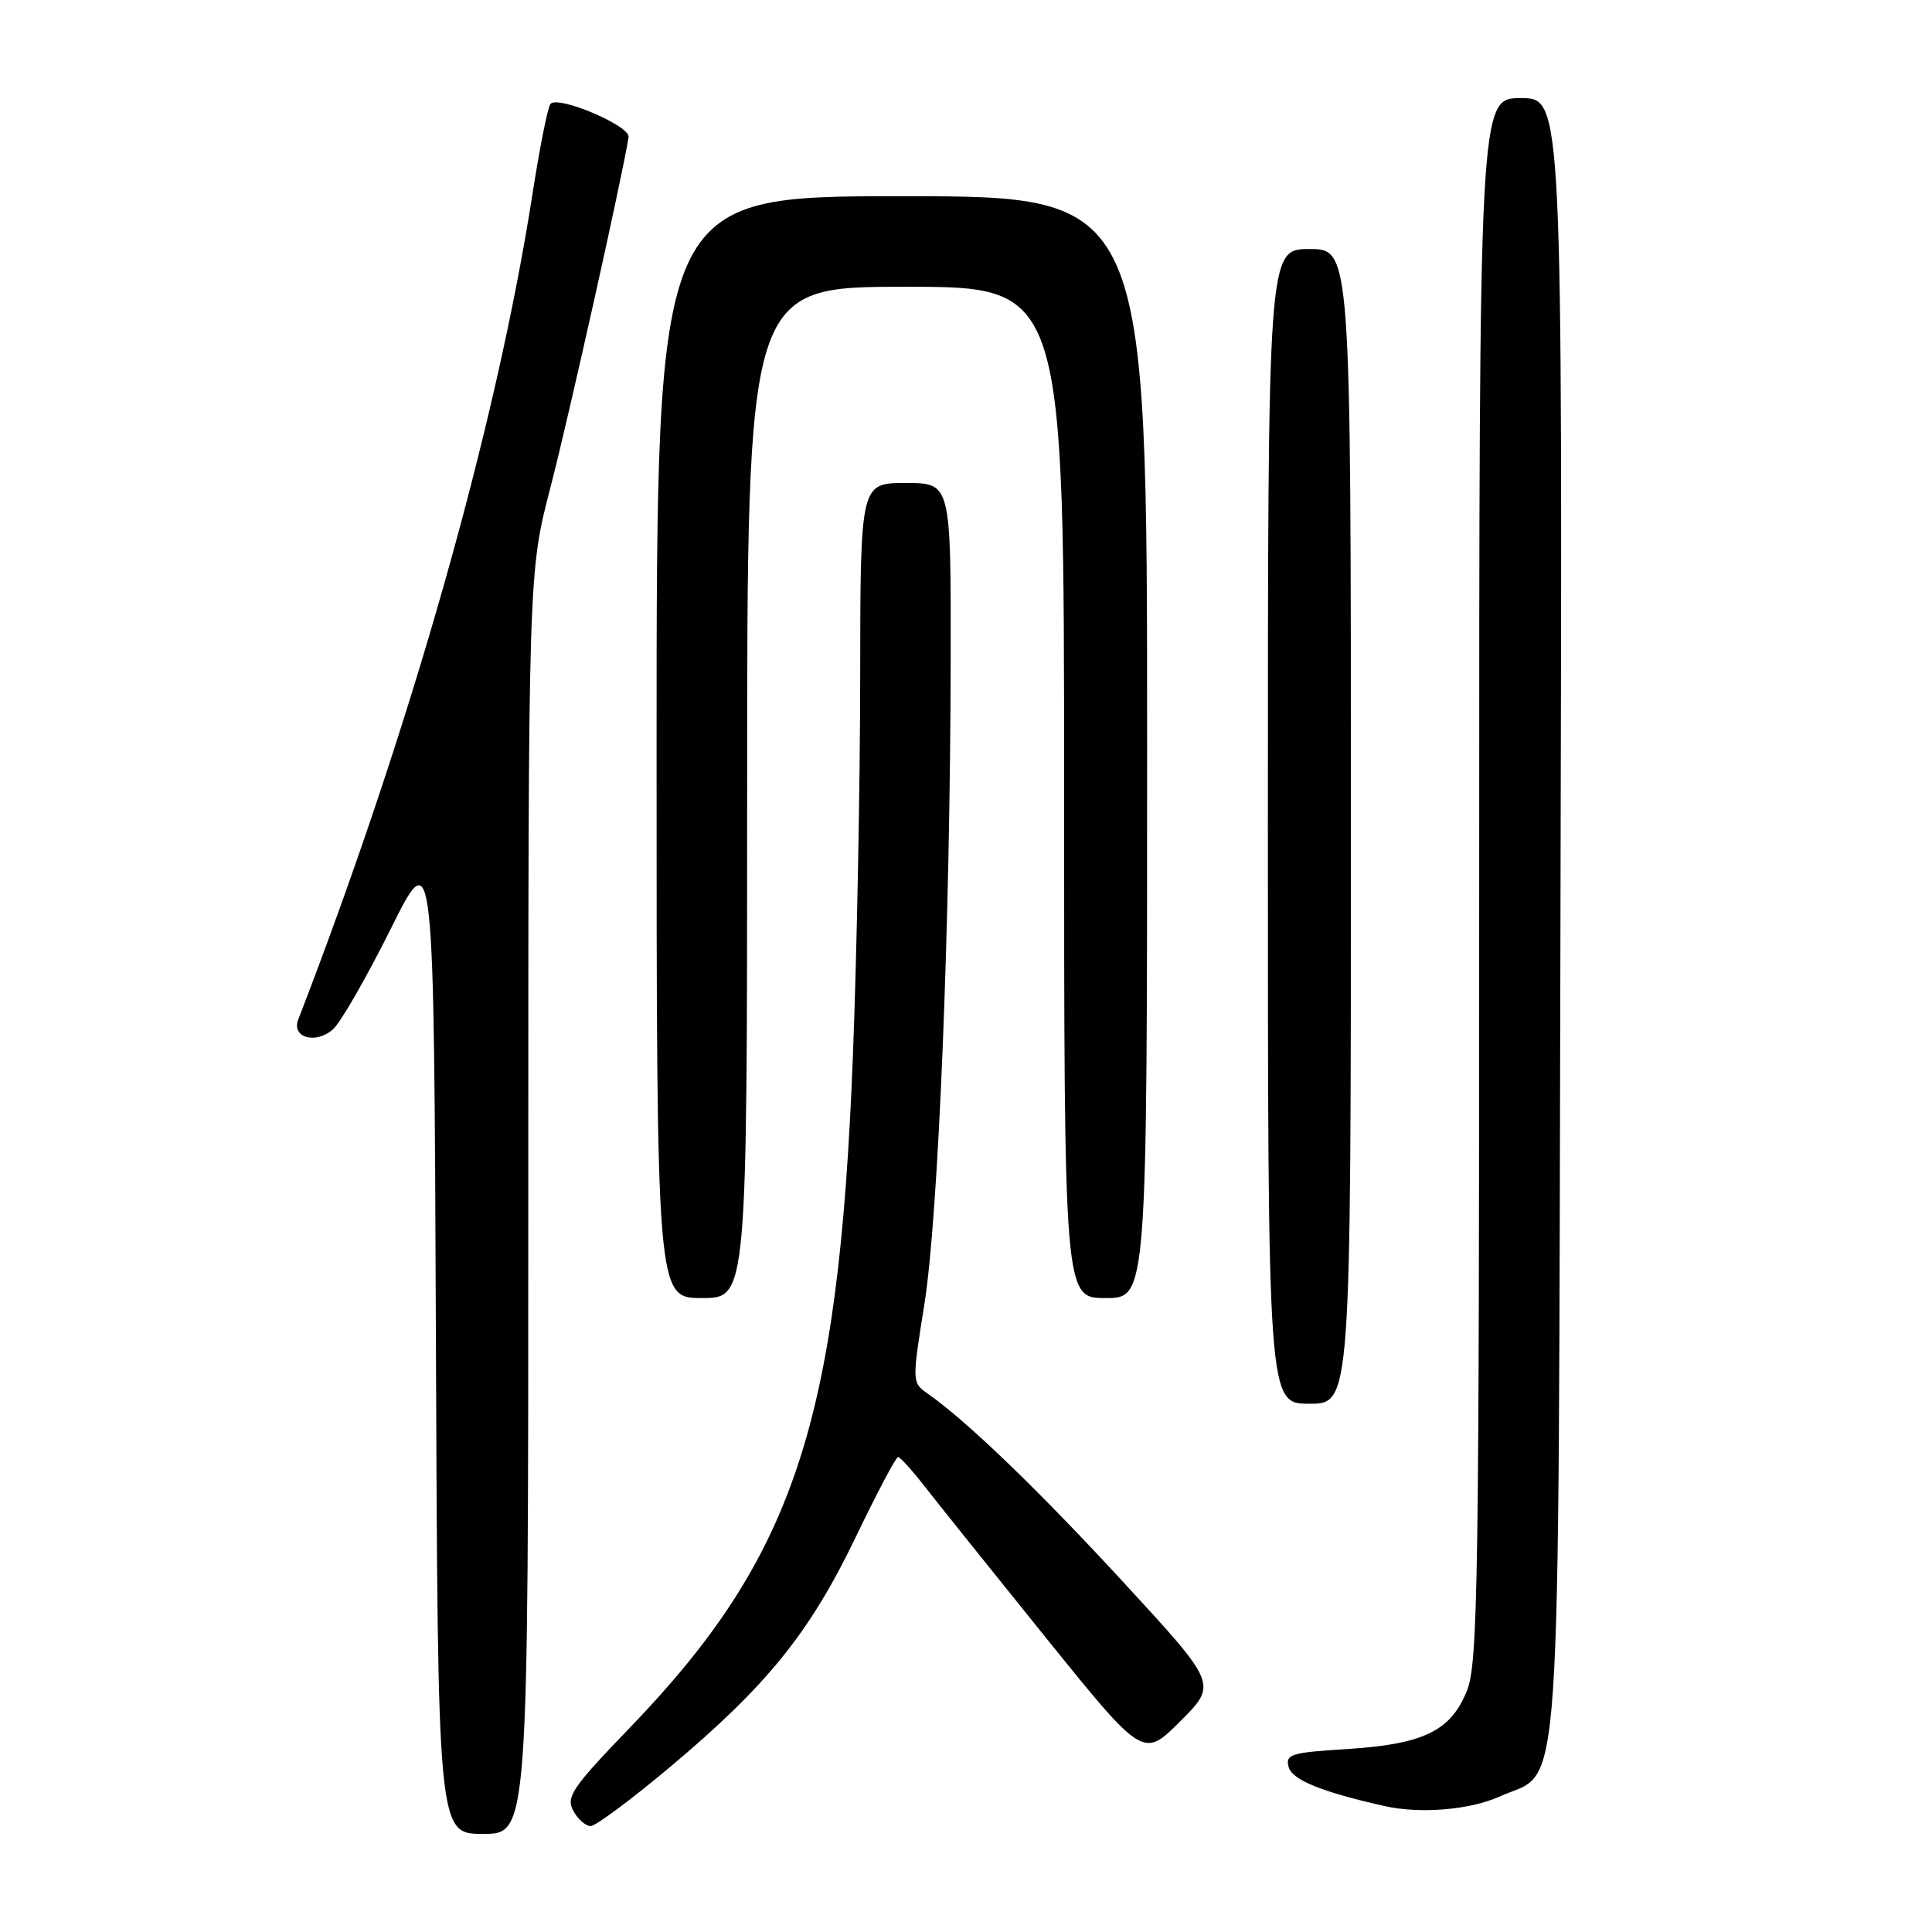 <?xml version="1.0" encoding="UTF-8" standalone="no"?>
<!DOCTYPE svg PUBLIC "-//W3C//DTD SVG 1.1//EN" "http://www.w3.org/Graphics/SVG/1.1/DTD/svg11.dtd" >
<svg xmlns="http://www.w3.org/2000/svg" xmlns:xlink="http://www.w3.org/1999/xlink" version="1.1" viewBox="0 0 256 256">
 <g >
 <path fill="currentColor"
d=" M 70.00 159.45 C 70.00 75.89 70.00 75.89 72.95 64.53 C 75.37 55.21 82.50 23.24 83.29 18.17 C 83.53 16.67 73.94 12.60 72.94 13.77 C 72.59 14.17 71.53 19.45 70.59 25.50 C 65.78 56.47 54.39 96.61 39.51 135.12 C 38.59 137.51 41.89 138.41 44.14 136.37 C 45.16 135.45 48.58 129.49 51.75 123.13 C 57.50 111.57 57.50 111.57 57.76 177.28 C 58.01 243.00 58.01 243.00 64.01 243.00 C 70.00 243.00 70.00 243.00 70.00 159.45 Z  M 88.76 234.16 C 101.61 223.38 107.27 216.38 113.34 203.77 C 116.18 197.87 118.72 193.05 119.00 193.06 C 119.28 193.07 120.85 194.81 122.50 196.93 C 124.15 199.05 131.35 208.03 138.49 216.89 C 151.48 232.99 151.48 232.99 156.39 228.08 C 161.30 223.17 161.30 223.17 149.03 209.84 C 137.73 197.56 128.14 188.31 122.92 184.66 C 120.84 183.20 120.84 183.13 122.48 172.85 C 124.35 161.20 125.92 122.45 125.97 87.25 C 126.00 64.00 126.00 64.00 120.00 64.00 C 114.00 64.00 114.00 64.00 113.98 89.75 C 113.97 103.91 113.54 126.53 113.01 140.00 C 111.12 188.63 105.22 206.35 83.42 228.97 C 75.81 236.87 74.98 238.09 75.96 239.93 C 76.57 241.07 77.62 241.98 78.29 241.96 C 78.95 241.94 83.67 238.43 88.76 234.16 Z  M 198.68 238.06 C 207.10 234.23 206.46 243.46 206.77 121.25 C 207.04 13.00 207.04 13.00 201.52 13.00 C 196.00 13.00 196.00 13.00 196.00 116.48 C 196.00 209.64 195.84 220.36 194.38 224.02 C 192.24 229.37 188.63 231.12 178.44 231.76 C 171.06 232.22 170.30 232.45 170.75 234.14 C 171.19 235.84 175.19 237.46 183.50 239.32 C 188.20 240.37 194.79 239.82 198.68 238.06 Z  M 179.00 109.50 C 179.00 33.00 179.00 33.00 173.50 33.00 C 168.00 33.00 168.00 33.00 168.00 109.50 C 168.00 186.00 168.00 186.00 173.50 186.00 C 179.00 186.00 179.00 186.00 179.00 109.50 Z  M 99.00 105.00 C 99.00 38.00 99.00 38.00 120.00 38.00 C 141.00 38.00 141.00 38.00 141.00 105.00 C 141.00 172.00 141.00 172.00 146.50 172.00 C 152.00 172.00 152.00 172.00 152.00 99.00 C 152.00 26.00 152.00 26.00 119.50 26.00 C 87.00 26.00 87.00 26.00 87.00 99.00 C 87.00 172.00 87.00 172.00 93.00 172.00 C 99.00 172.00 99.00 172.00 99.00 105.00 Z "/>
</g>
</svg>